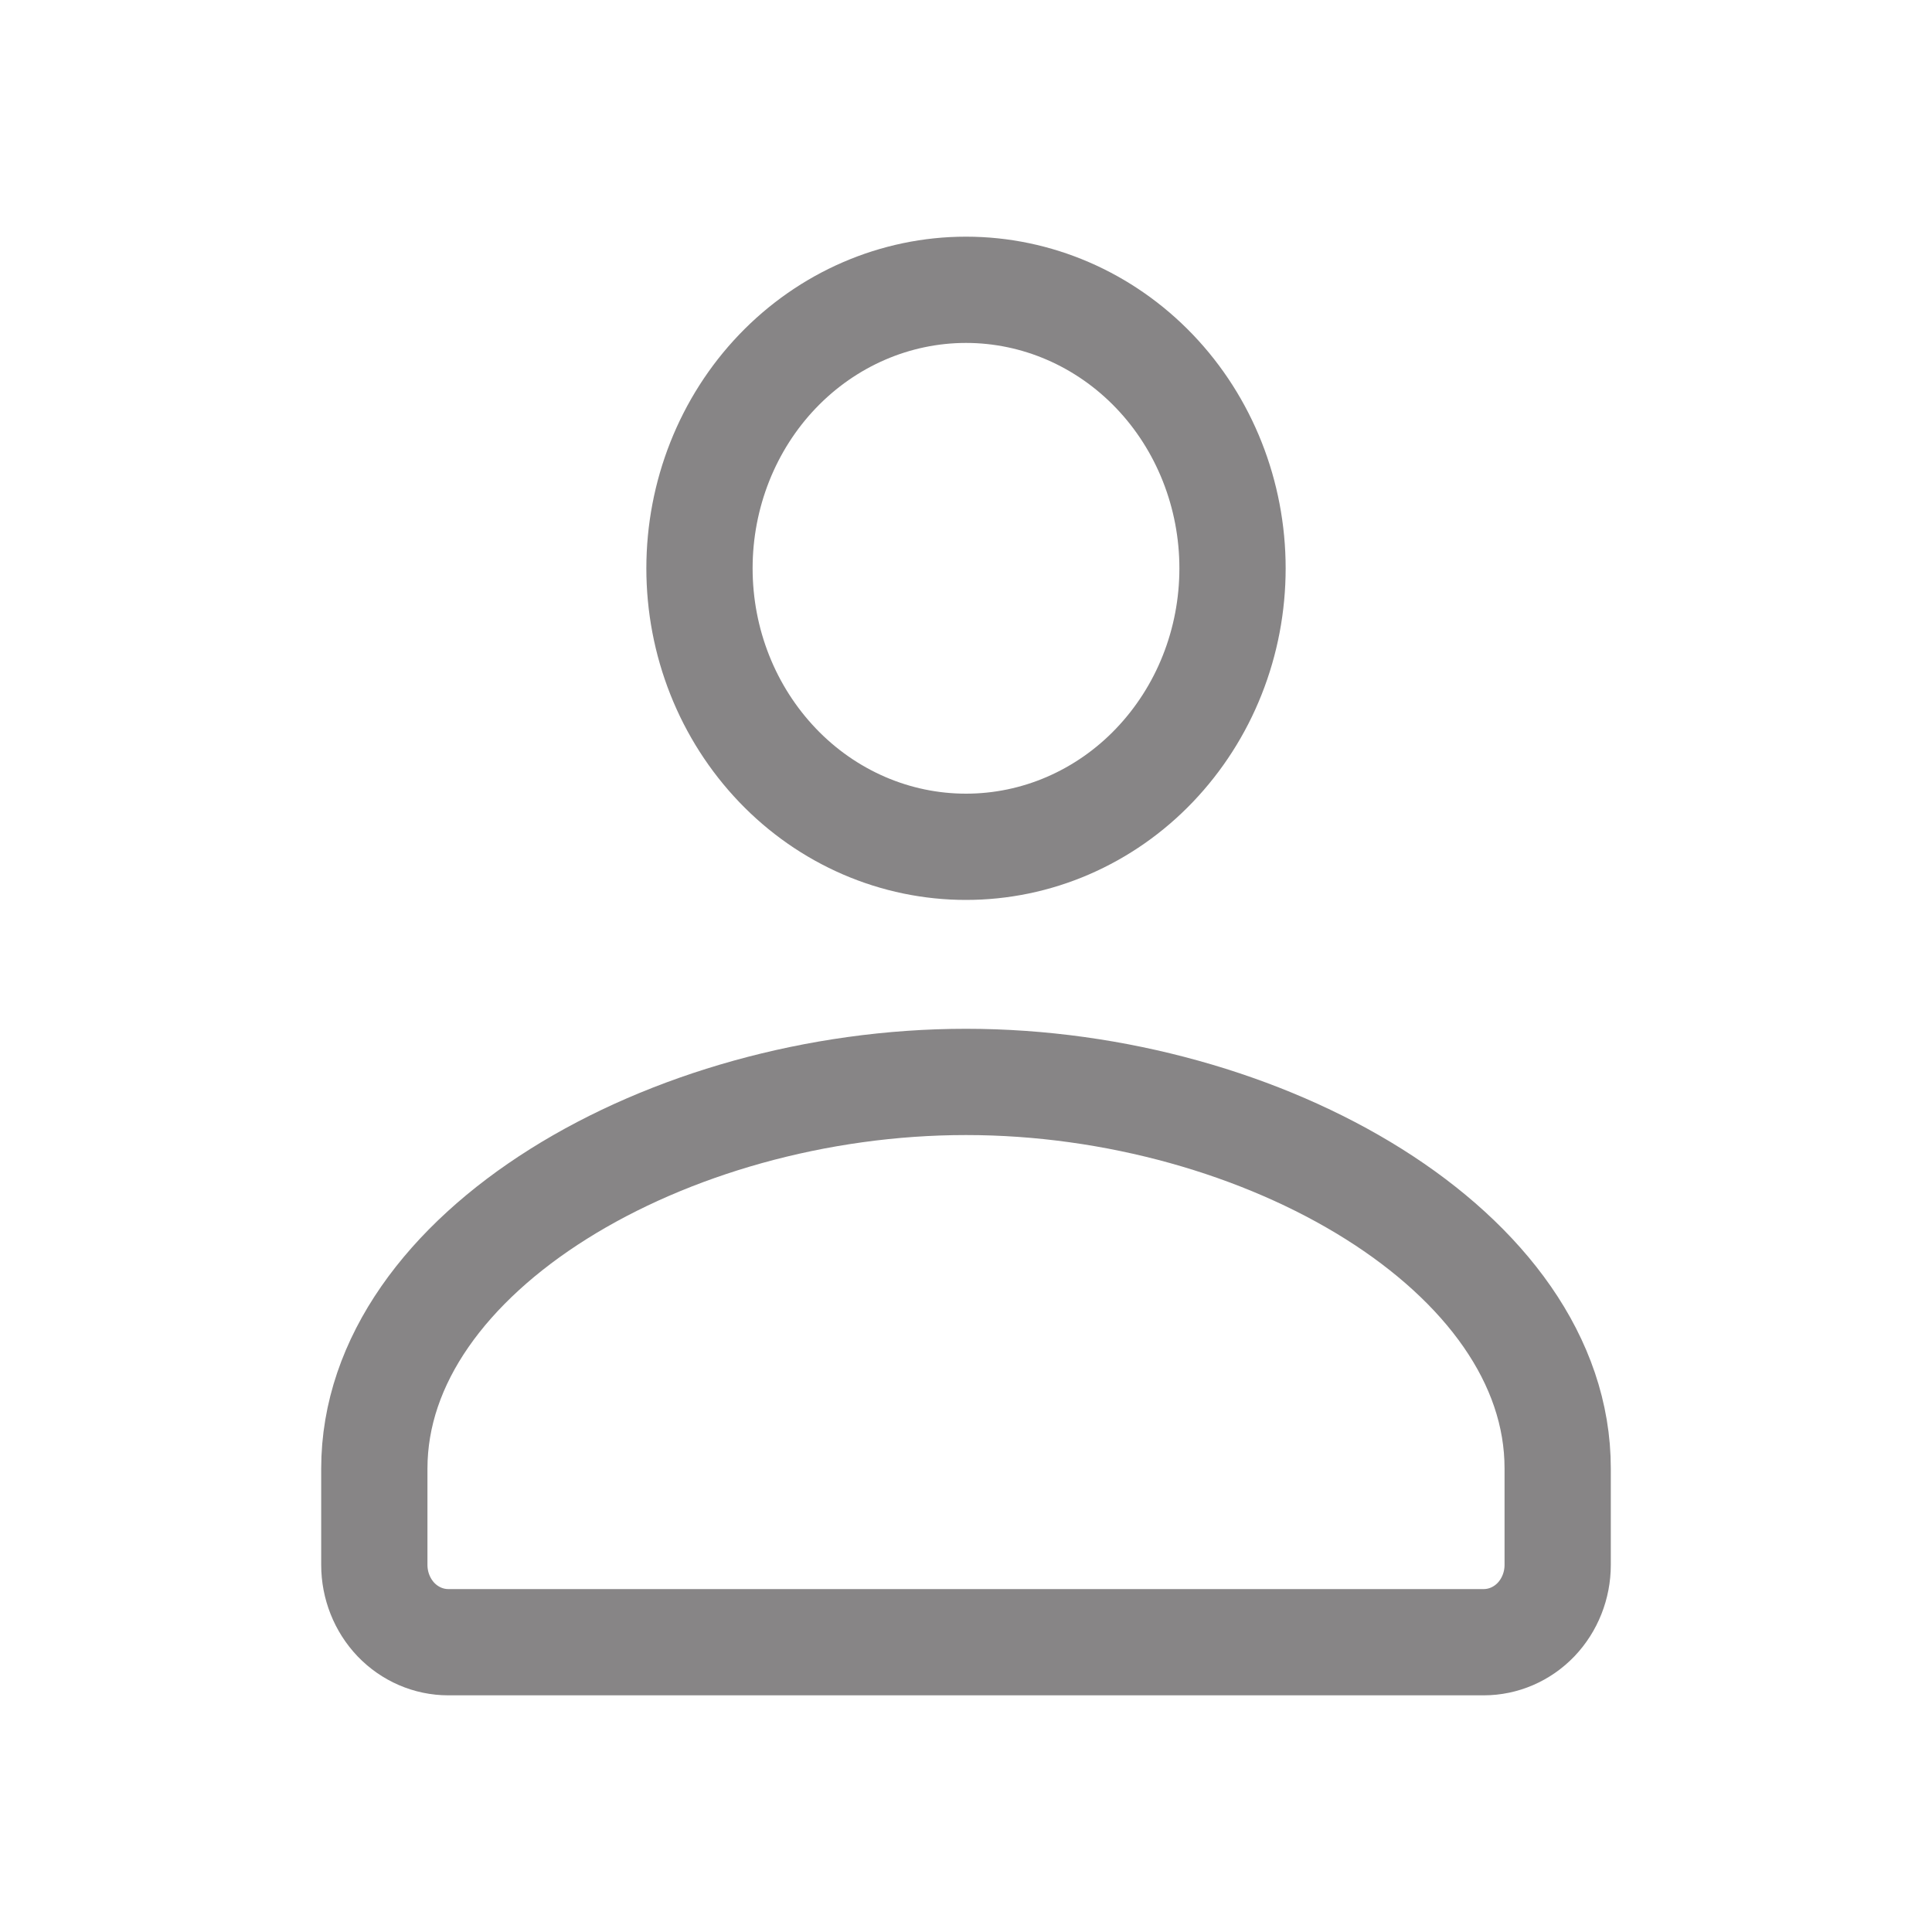 <svg width="20" height="20" viewBox="0 0 20 20" fill="none" xmlns="http://www.w3.org/2000/svg">
<path d="M15.359 17C15.562 17 15.757 16.916 15.901 16.766C16.044 16.616 16.125 16.412 16.125 16.2V15.203C16.128 12.958 13.082 11.2 10 11.2C6.918 11.2 3.875 12.958 3.875 15.203V16.2C3.875 16.412 3.956 16.616 4.099 16.766C4.243 16.916 4.438 17 4.641 17H15.359ZM12.759 5.883C12.759 6.262 12.688 6.637 12.549 6.987C12.411 7.336 12.207 7.654 11.951 7.922C11.695 8.19 11.391 8.402 11.056 8.547C10.721 8.692 10.362 8.766 10 8.766C9.638 8.766 9.279 8.692 8.944 8.547C8.609 8.402 8.305 8.19 8.049 7.922C7.793 7.654 7.589 7.336 7.451 6.987C7.312 6.637 7.241 6.262 7.241 5.883C7.241 5.119 7.531 4.385 8.049 3.844C8.566 3.304 9.268 3 10 3C10.732 3 11.434 3.304 11.951 3.844C12.469 4.385 12.759 5.119 12.759 5.883Z" stroke="#878586" stroke-width="1.1" stroke-linecap="round" stroke-linejoin="round"/>
</svg>
